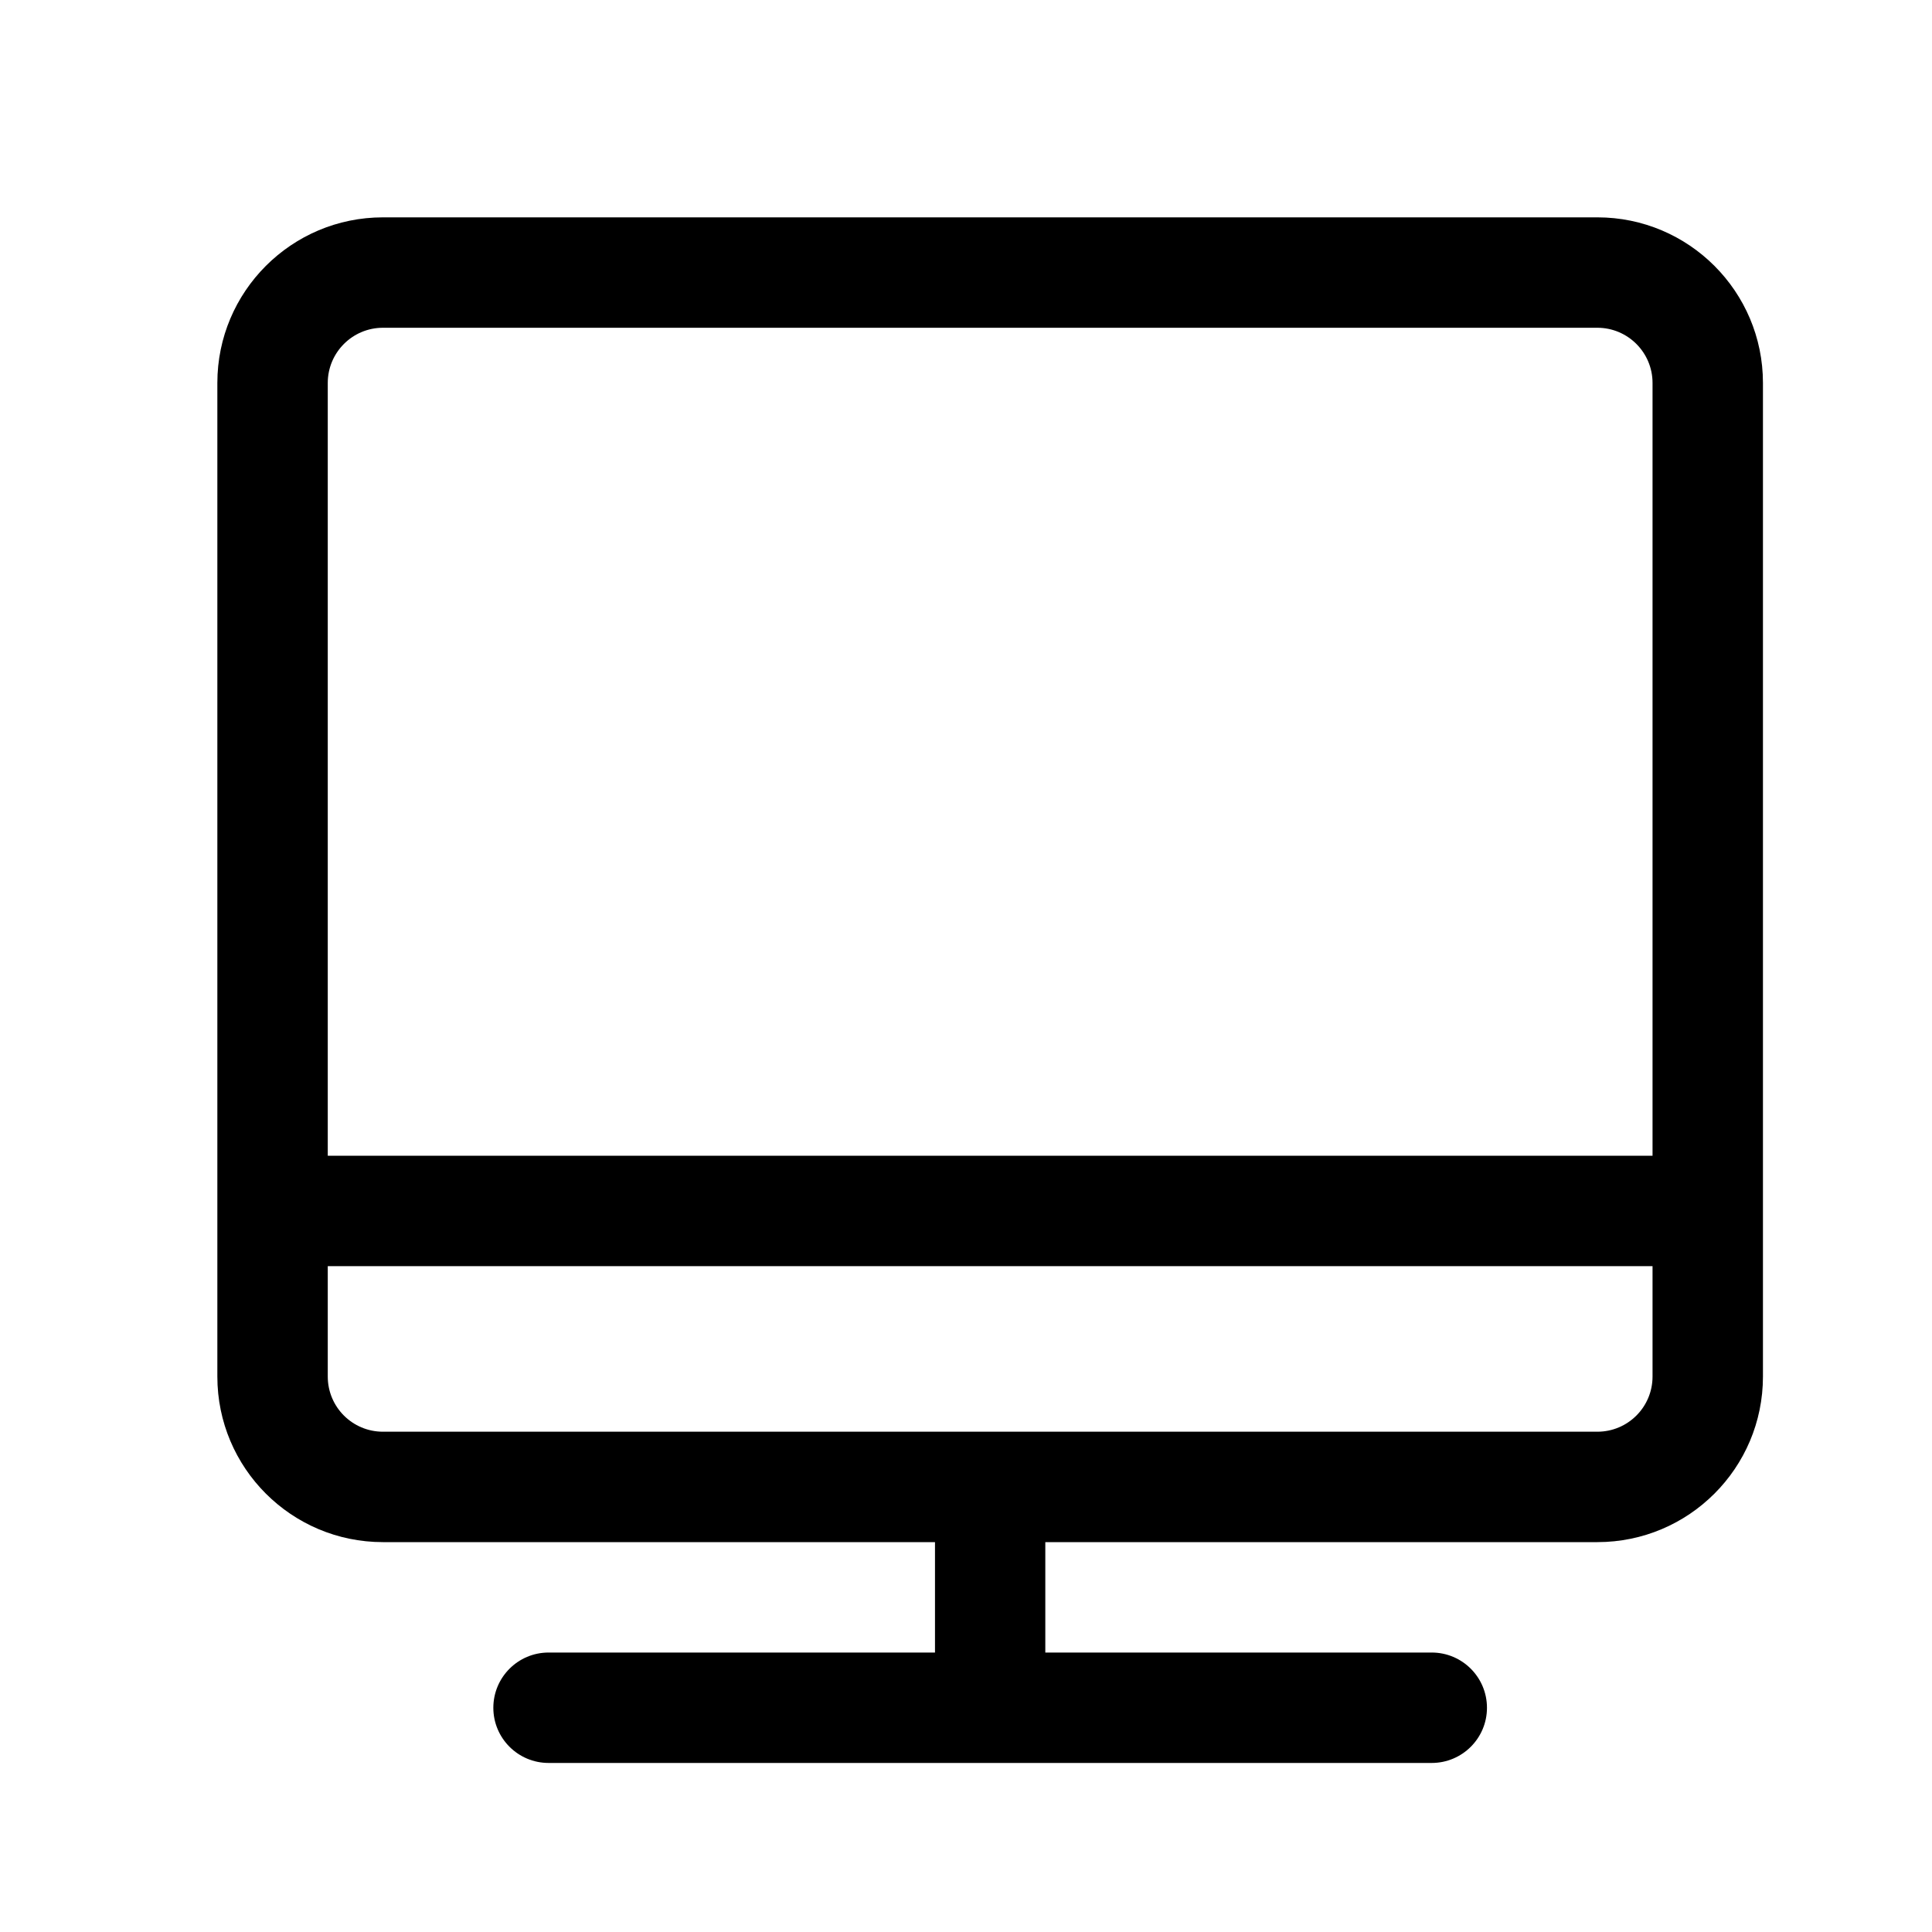<?xml version="1.0" encoding="UTF-8"?>
<svg width="20px" height="20px" viewBox="0 0 20 20" version="1.1" xmlns="http://www.w3.org/2000/svg"
    xmlns:xlink="http://www.w3.org/1999/xlink">
    <title>设备状态</title>
    <g id="用户中心" stroke="none" stroke-width="1" fill="none" fill-rule="evenodd">
        <g id="切图板板" transform="translate(-85, -462)" fill-rule="nonzero">
            <g id="设备状态" transform="translate(85, 462)">
                <rect id="矩形" fill="#000000" opacity="0" x="0" y="0" width="20" height="20"></rect>
                <path
                    d="M16.536,2.25 L3.964,2.25 C3.018,2.25 2.25,3.018 2.25,3.964 L2.25,14.25 C2.25,15.197 3.018,15.964 3.964,15.964 L9.679,15.964 L9.679,17.107 L5.679,17.107 C5.363,17.107 5.107,17.363 5.107,17.679 C5.107,17.994 5.363,18.25 5.679,18.25 L14.821,18.25 C15.137,18.25 15.393,17.994 15.393,17.679 C15.393,17.363 15.137,17.107 14.821,17.107 L10.821,17.107 L10.821,15.964 L16.536,15.964 C17.482,15.964 18.25,15.197 18.25,14.25 L18.25,3.964 C18.25,3.018 17.482,2.25 16.536,2.25 L16.536,2.25 Z M3.964,3.393 L16.536,3.393 C16.851,3.393 17.107,3.649 17.107,3.964 L17.107,11.964 L3.393,11.964 L3.393,3.964 C3.393,3.649 3.649,3.393 3.964,3.393 Z M17.107,14.25 C17.107,14.566 16.851,14.821 16.536,14.821 L3.964,14.821 C3.649,14.821 3.393,14.566 3.393,14.25 L3.393,13.107 L17.107,13.107 L17.107,14.25 Z"
                    id="形状" fill="currentColor"></path>
            </g>
        </g>
    </g>
</svg>